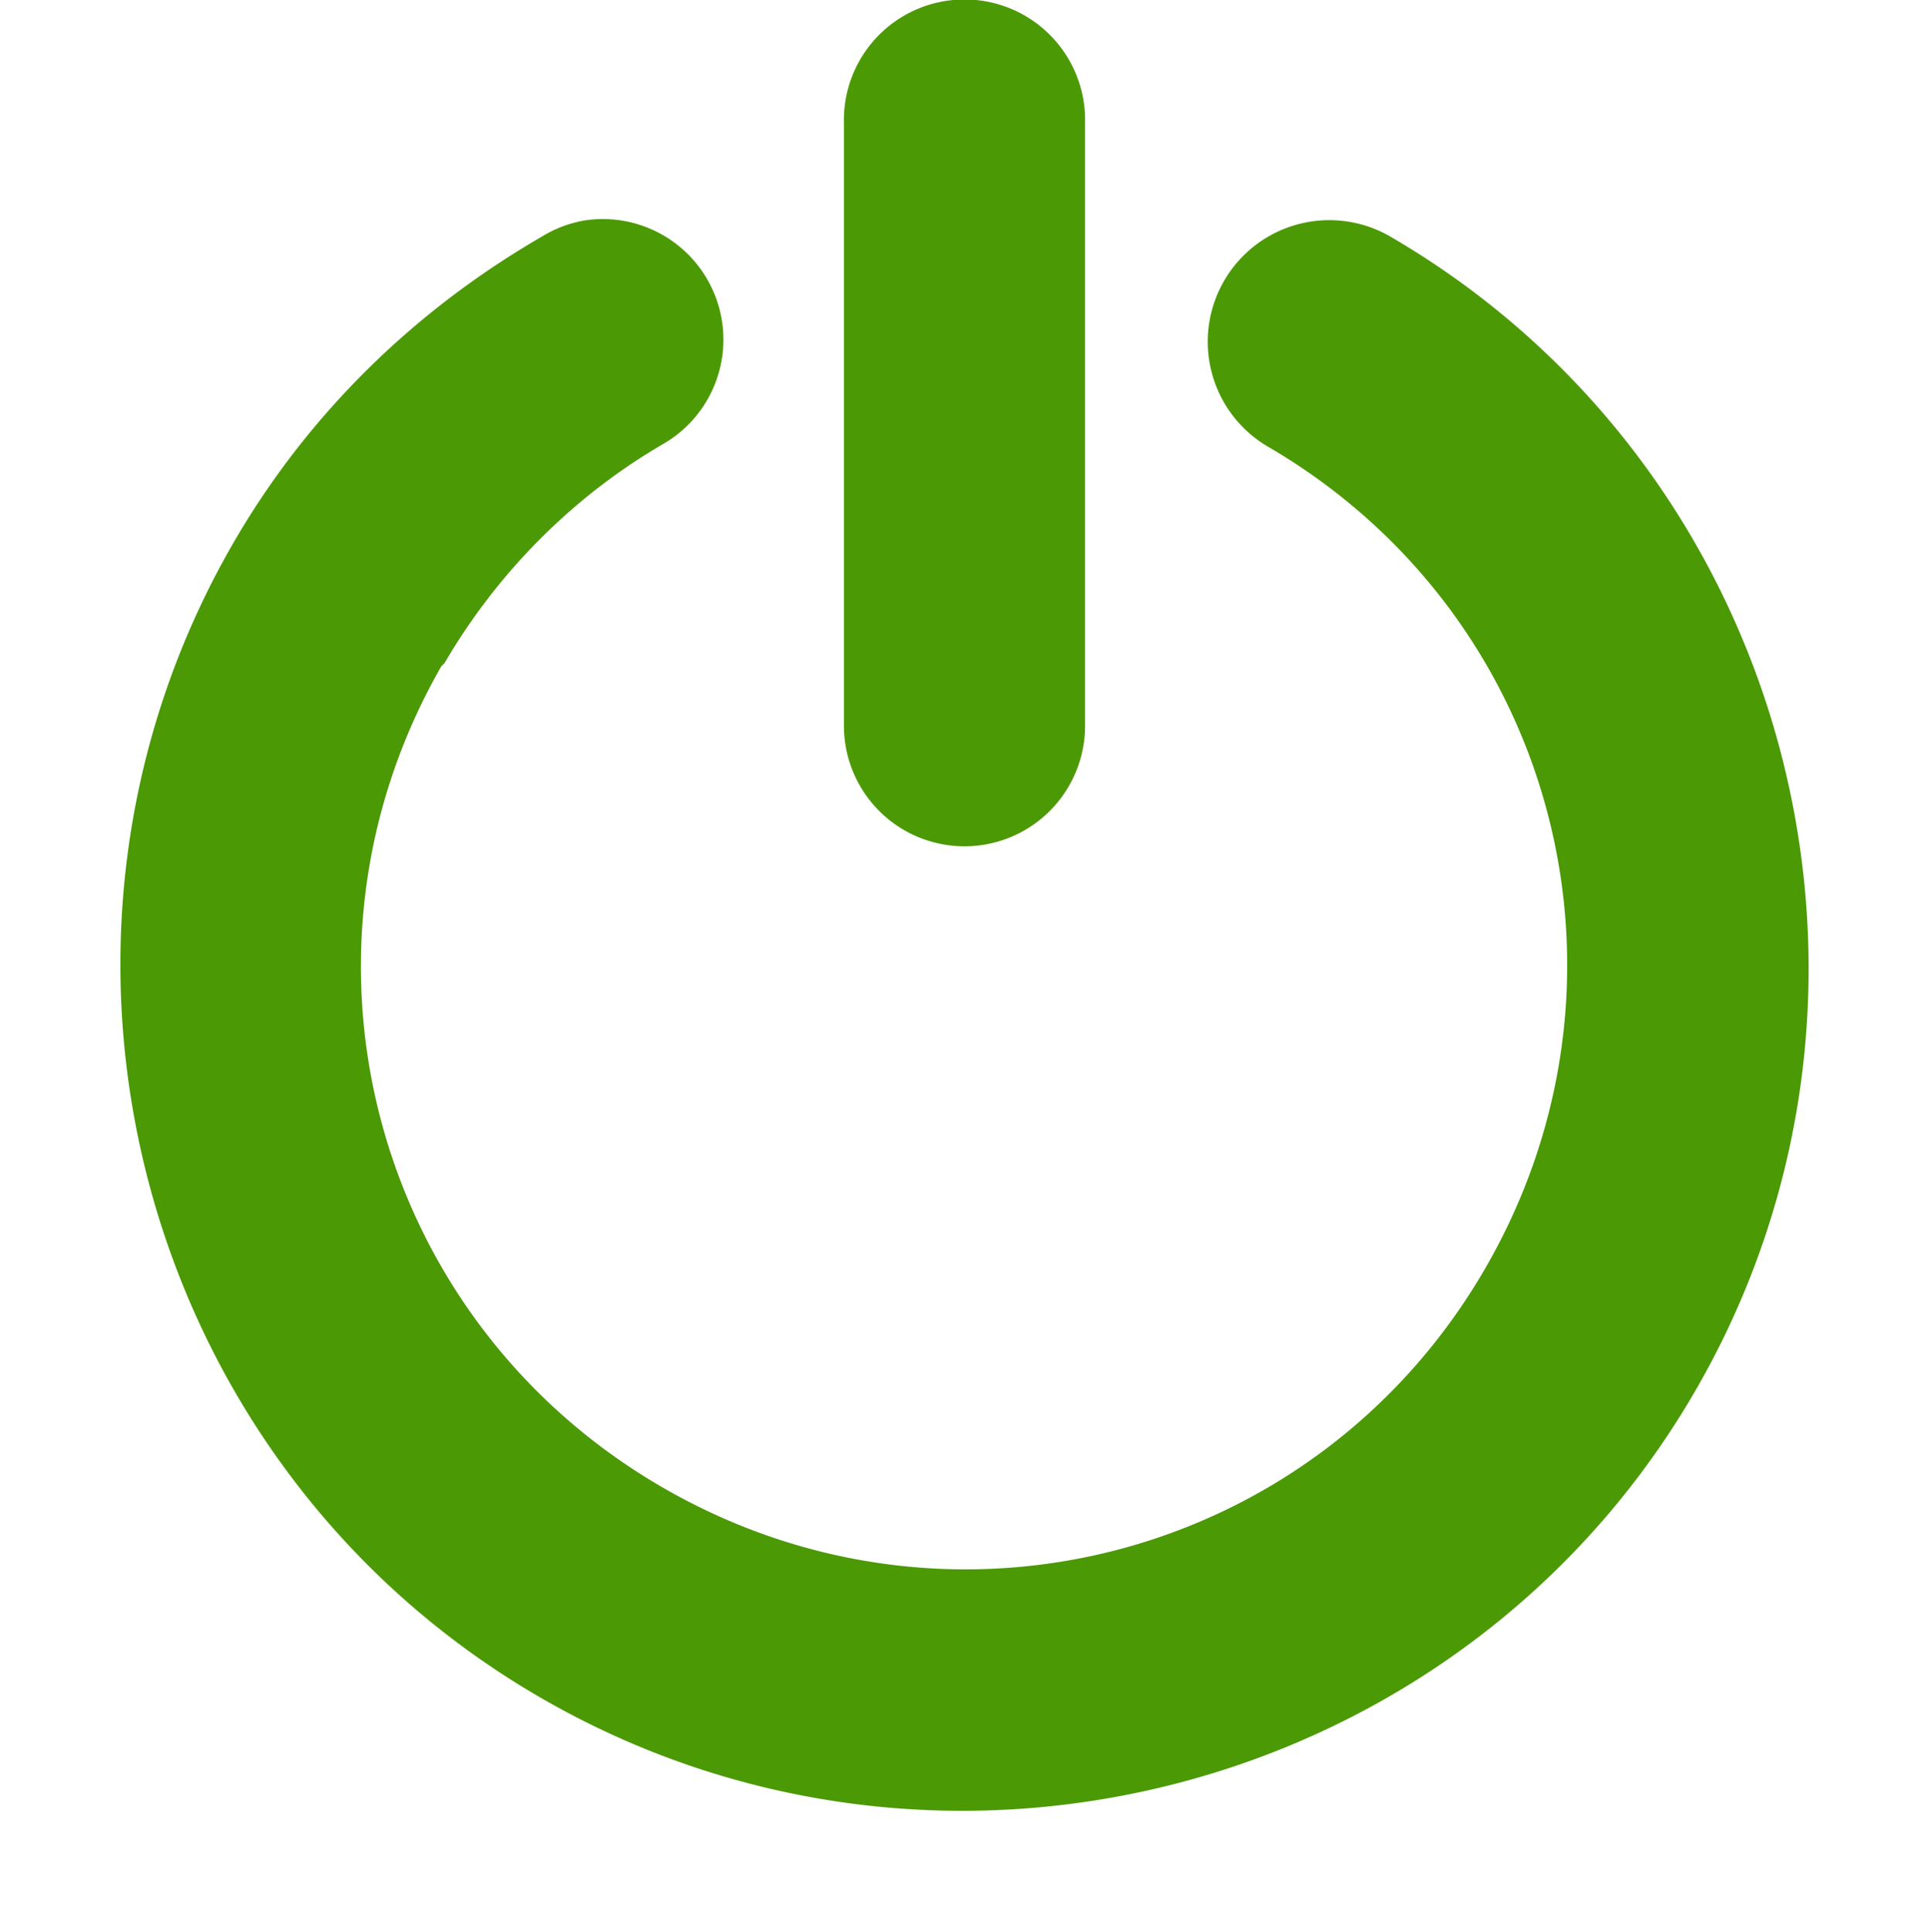 <?xml version="1.0" encoding="UTF-8" standalone="no"?>
<!-- Created with Inkscape (http://www.inkscape.org/) -->

<svg
   xmlns:dc="http://purl.org/dc/elements/1.1/"
   xmlns:cc="http://creativecommons.org/ns#"
   xmlns:rdf="http://www.w3.org/1999/02/22-rdf-syntax-ns#"
   xmlns:svg="http://www.w3.org/2000/svg"
   xmlns="http://www.w3.org/2000/svg"
   xmlns:sodipodi="http://sodipodi.sourceforge.net/DTD/sodipodi-0.dtd"
   xmlns:inkscape="http://www.inkscape.org/namespaces/inkscape"
   id="svg7384"
   height="16.024"
   width="16"
   version="1.1"
   inkscape:version="0.91 r13725"
   sodipodi:docname="system-shutdown-symbolic.svg">
  <defs
     id="defs10" />
  <sodipodi:namedview
     pagecolor="#ffffff"
     bordercolor="#666666"
     borderopacity="1"
     objecttolerance="10"
     gridtolerance="10"
     guidetolerance="10"
     inkscape:pageopacity="0"
     inkscape:pageshadow="2"
     inkscape:window-width="1360"
     inkscape:window-height="714"
     id="namedview8"
     showgrid="false"
     inkscape:zoom="31.296804"
     inkscape:cx="3.0793698"
     inkscape:cy="8.0120001"
     inkscape:window-x="0"
     inkscape:window-y="27"
     inkscape:window-maximized="1"
     inkscape:current-layer="svg7384" />
  <title
     id="title9167">Gnome Symbolic Icon Theme</title>
  <g
     id="layer12"
     transform="translate(-100 -685.98)"
     style="fill:#4c9906;fill-opacity:1">
    <path
       id="path3869-2"
       style="block-progression:tb;text-indent:0;color:#000000;text-transform:none;fill:#4c9906;fill-opacity:1"
       d="m104.84 687.81a1 1 0 0 0 -0.348 0.134c-1.053 0.61-1.931 1.466-2.544 2.518-1.94 3.33-0.812 7.649 2.517 9.589s7.647 0.812 9.587-2.518c1.94-3.33 0.812-7.649-2.517-9.589a1.008 1.008 0 1 0 -1.018 1.741c2.396 1.396 3.19 4.434 1.794 6.83s-4.433 3.191-6.829 1.795c-2.385-1.39-3.192-4.412-1.821-6.804l0.027-0.027c0.438-0.751 1.069-1.386 1.821-1.821a1 1 0 0 0 -0.669 -1.848z" />
    <path
       id="path4710"
       style="block-progression:tb;text-indent:0;color:#000000;text-transform:none;fill:#4c9906;fill-opacity:1"
       d="m107.78 686a1 1 0 0 0 -0.78 1v5a1 1 0 1 0 2 0v-5a1 1 0 0 0 -1.219 -1z" />
  </g>
</svg>
